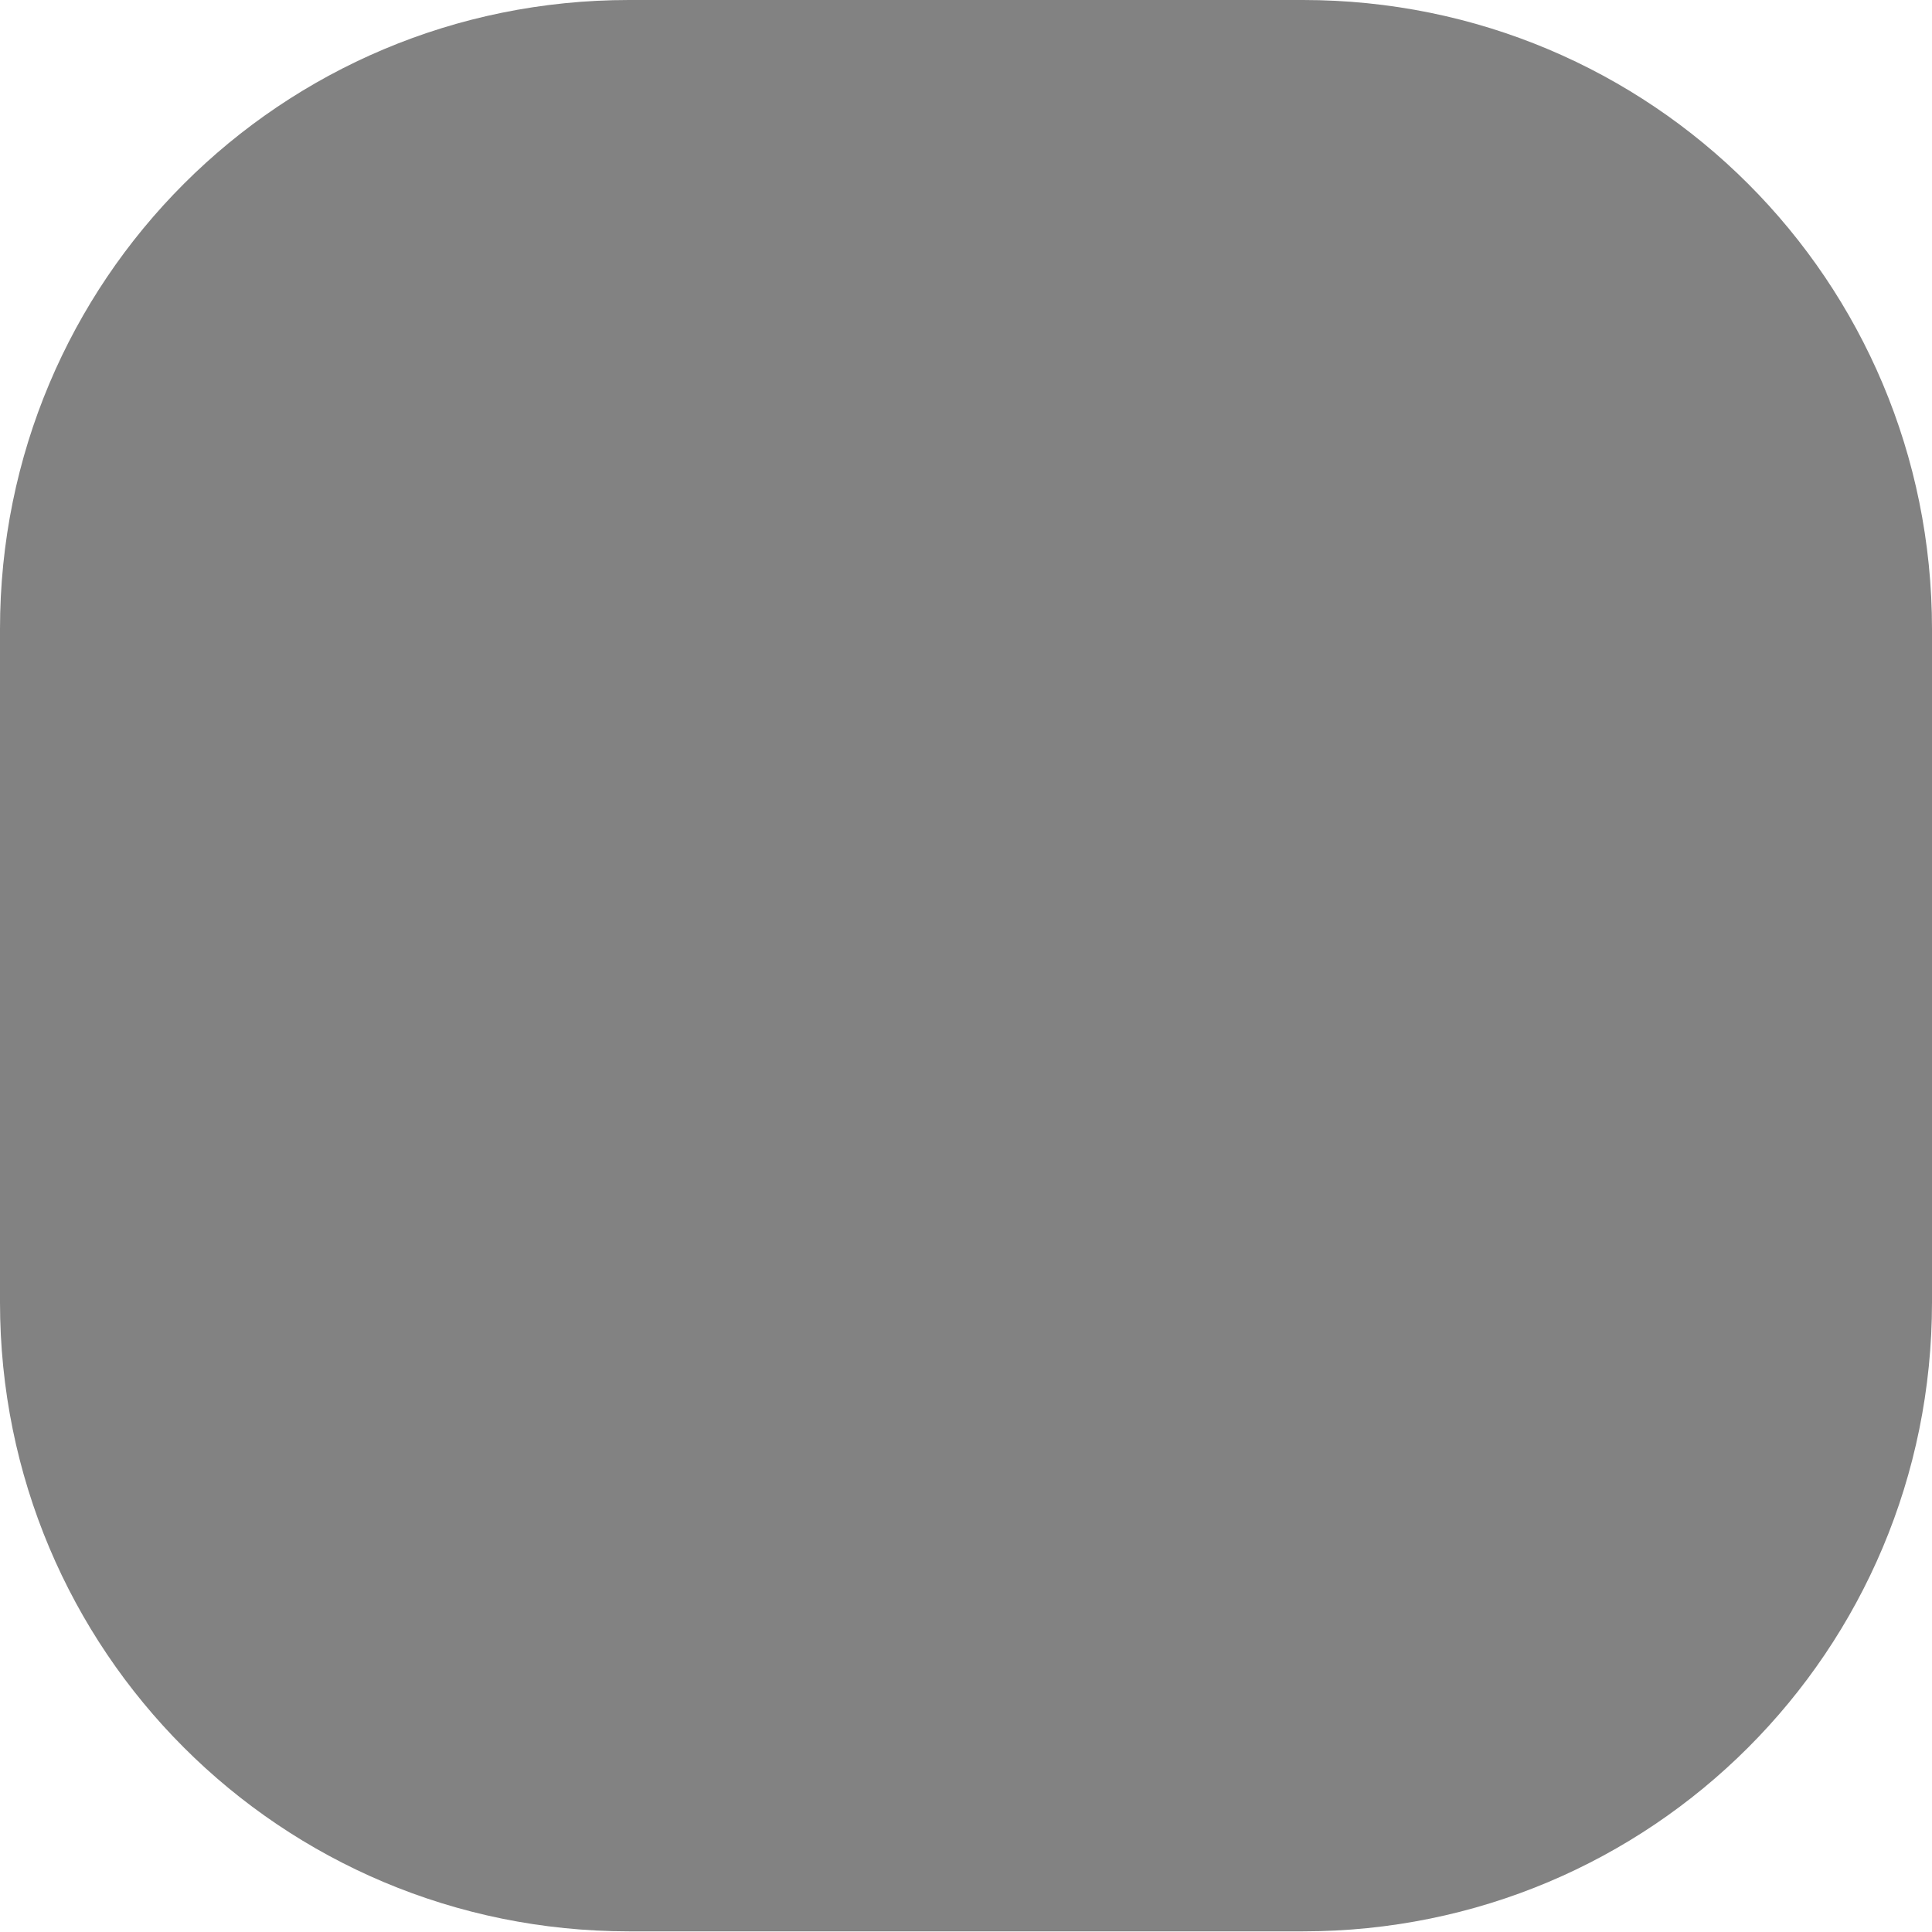 <?xml version="1.0" encoding="UTF-8" standalone="no"?>
<svg
   xmlns:dc="http://purl.org/dc/elements/1.1/"
   xmlns:cc="http://creativecommons.org/ns#"
   xmlns:rdf="http://www.w3.org/1999/02/22-rdf-syntax-ns#"
   xmlns:svg="http://www.w3.org/2000/svg"
   xmlns="http://www.w3.org/2000/svg"
   xmlns:sodipodi="http://sodipodi.sourceforge.net/DTD/sodipodi-0.dtd"
   xmlns:inkscape="http://www.inkscape.org/namespaces/inkscape"
   width="3.016mm"
   height="3.016mm"
   viewBox="0 0 3.016 3.016"
   version="1.1"
   id="svg5655"
   inkscape:version="1.0 (4035a4fb49, 2020-05-01)"
   sodipodi:docname="scroll_bar - background.svg"
   inkscape:export-filename="D:\Calcatz\Icon Pack\Adventure Narative Inspired by Arrival\GUI\Obtain Logogram\png\scroll_bar - background.png"
   inkscape:export-xdpi="96"
   inkscape:export-ydpi="96">
  <defs
     id="defs5649" />
  <sodipodi:namedview
     id="base"
     pagecolor="#ffffff"
     bordercolor="#666666"
     borderopacity="1.0"
     inkscape:pageopacity="0.0"
     inkscape:pageshadow="2"
     inkscape:zoom="10.295731"
     inkscape:cx="11.248669"
     inkscape:cy="8.8571006"
     inkscape:document-units="mm"
     inkscape:current-layer="layer1"
     inkscape:document-rotation="0"
     showgrid="false"
     fit-margin-top="0"
     fit-margin-left="0"
     fit-margin-right="0"
     fit-margin-bottom="0"
     inkscape:window-width="1366"
     inkscape:window-height="705"
     inkscape:window-x="-8"
     inkscape:window-y="-8"
     inkscape:window-maximized="1" />
  <g
     inkscape:label="Layer 1"
     inkscape:groupmode="layer"
     id="layer1"
     transform="translate(-104.325,-146.659)">
    <path
       id="path11844"
       style="fill:#828282;fill-opacity:1;stroke:none;stroke-width:0.265;stroke-linecap:round;stroke-opacity:1;paint-order:markers stroke fill"
       d="m 105.307,146.659 h 1.052 c 0.544,0 0.982,0.438 0.982,0.982 v 1.051 c 0,0.544 -0.438,0.982 -0.982,0.982 h -1.052 c -0.544,0 -0.982,-0.438 -0.982,-0.982 v -1.051 c 0,-0.544 0.438,-0.982 0.982,-0.982 z"
       sodipodi:nodetypes="sssssssss" />
  </g>
</svg>
